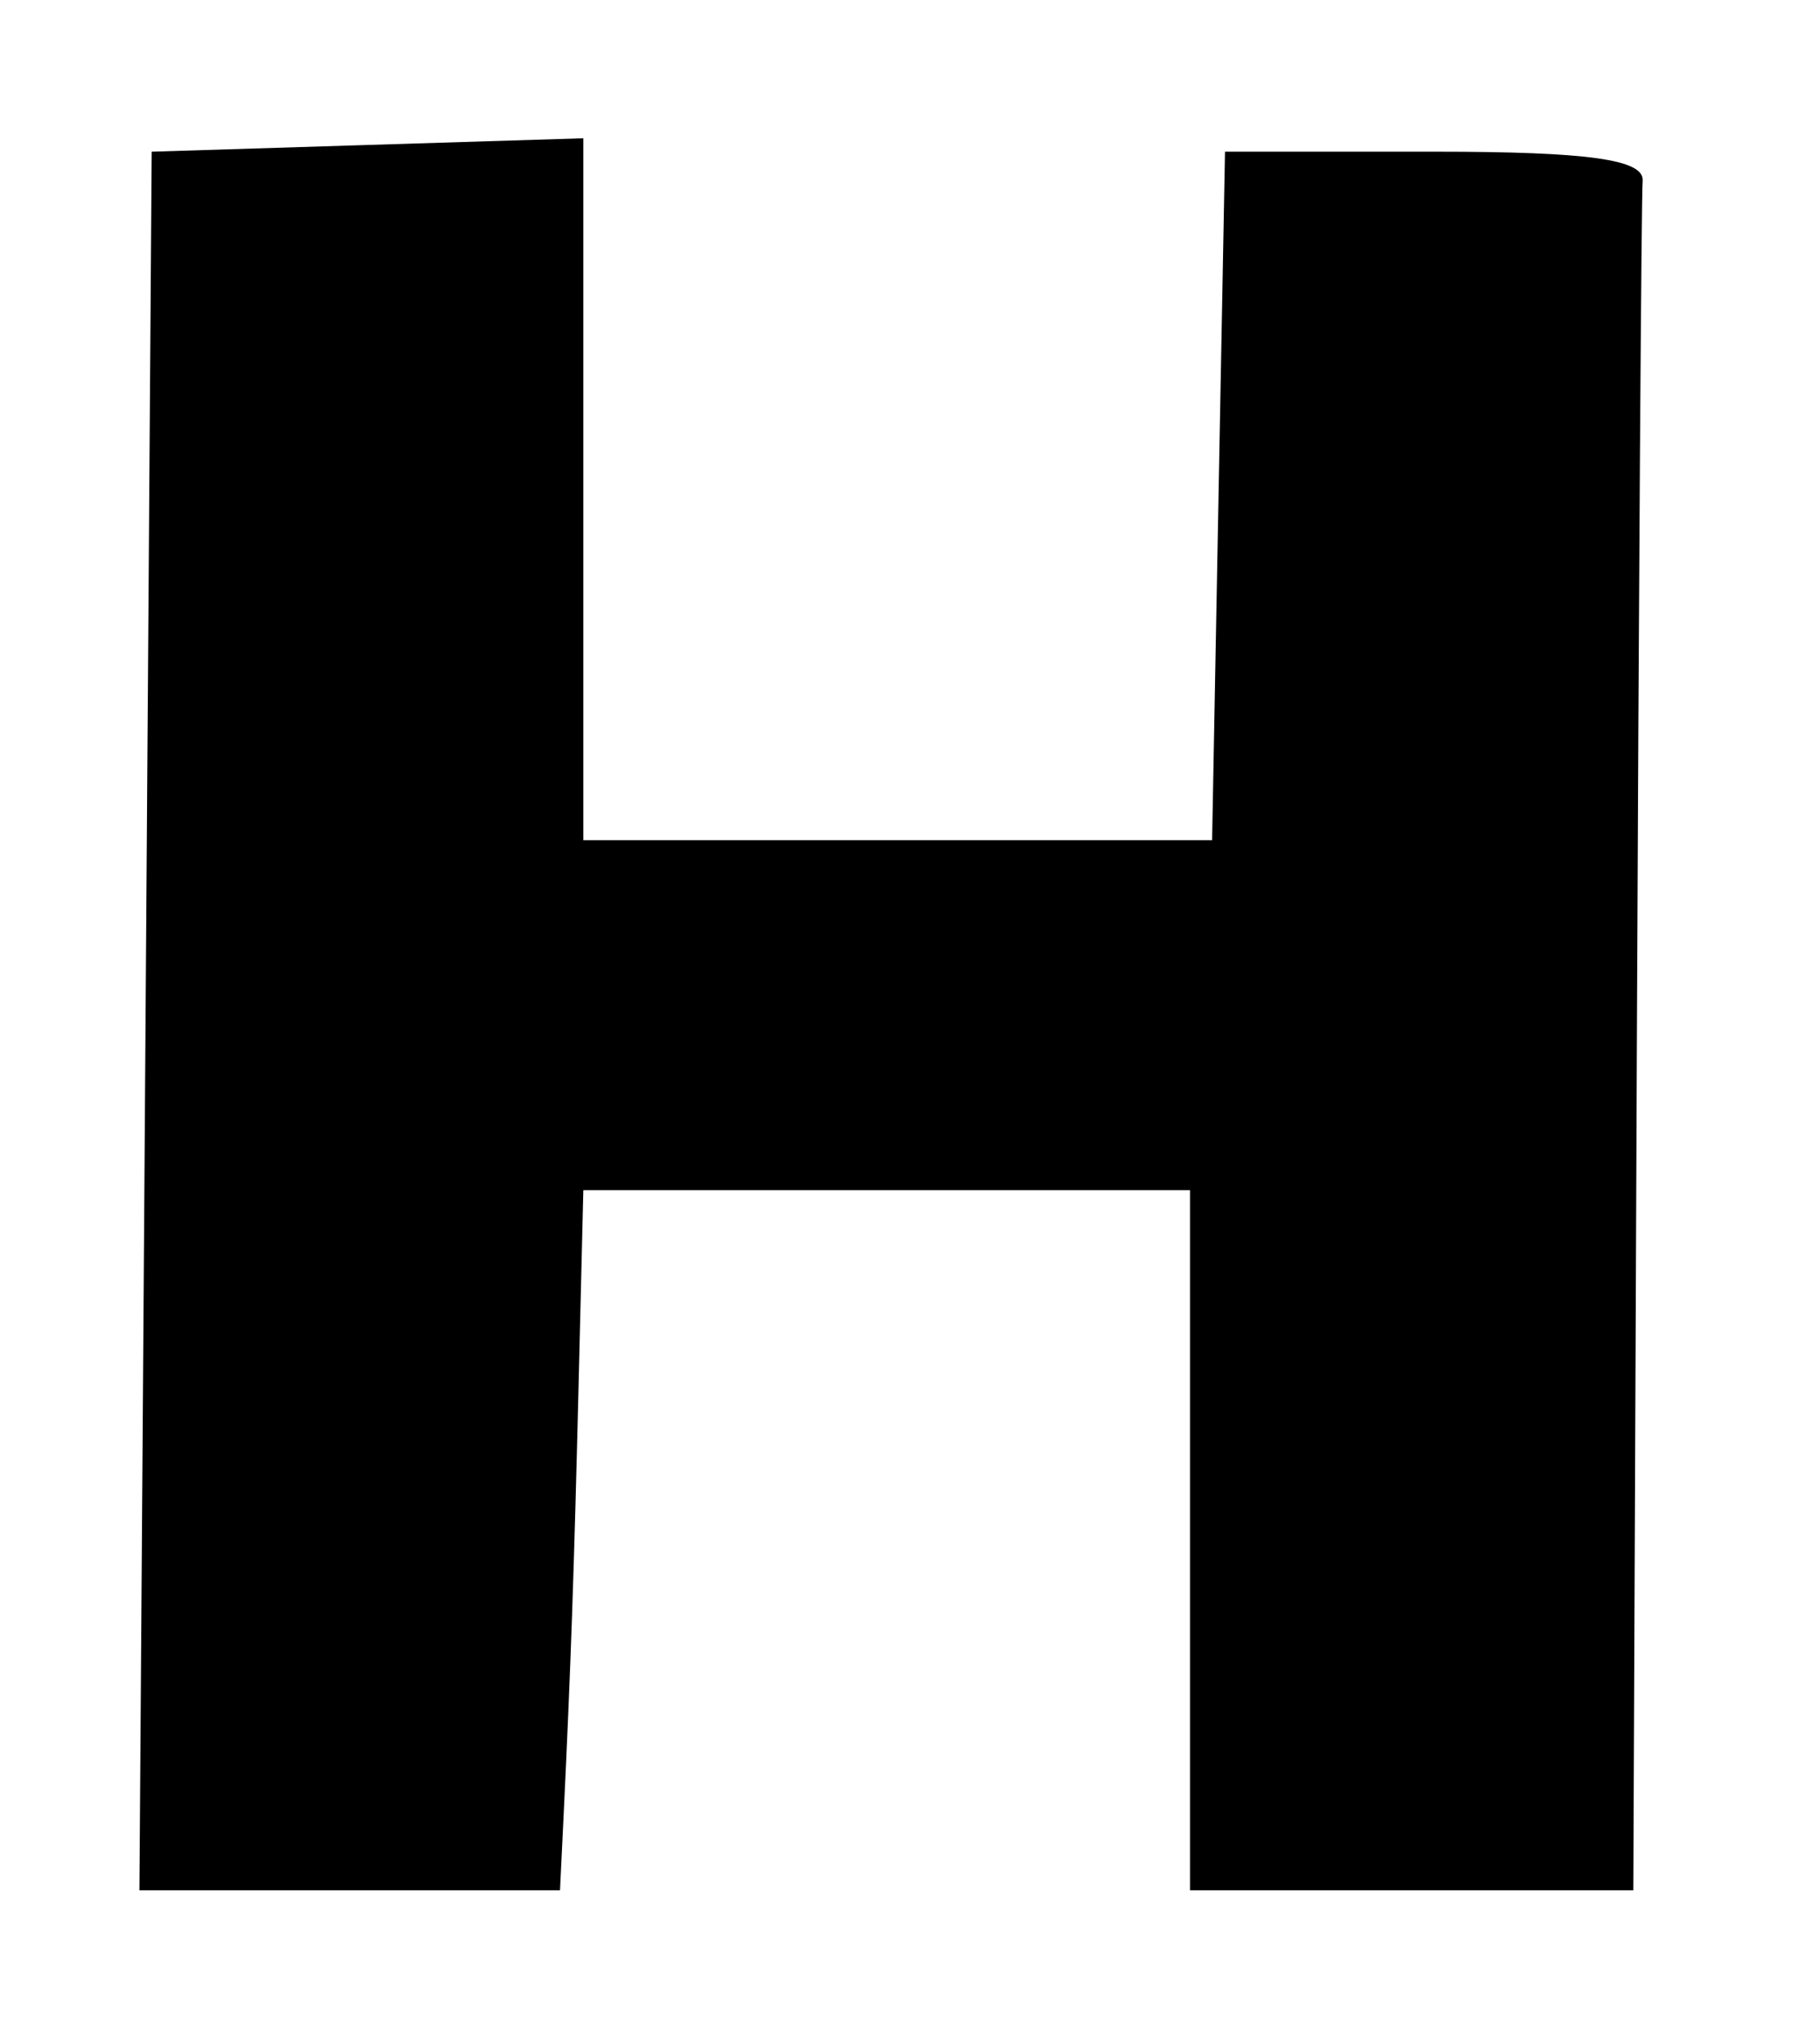 <svg viewBox="0 0 78 87"><path d="M 6.238,43.75 L 6.5,6.5 L 15.75,6.212 L 25.0,5.925 L 25.0,20.962 L 25.0,36.0 L 38.473,36.0 L 51.947,36 L 52.223,21.25 L 52.5,6.5 L 61.5,6.5 C 68.087,6.5 70.473,6.835 70.4,7.75 C 70.345,8.438 70.233,25.2 70.15,45.0 L 70.0,81.0 L 60.5,81.0 L 51.0,81.0 L 51.0,66.0 L 51.0,51.0 L 38.0,51.0 L 25.0,51.0 L 24.799,59.25 C 24.6,67.417 24.46,71.45 24.157,77.75 L 24.0,81.0 L 14.988,81.0 L 5.976,81.0 L 6.238,43.75 Z " fill-rule="evenodd" /></svg>